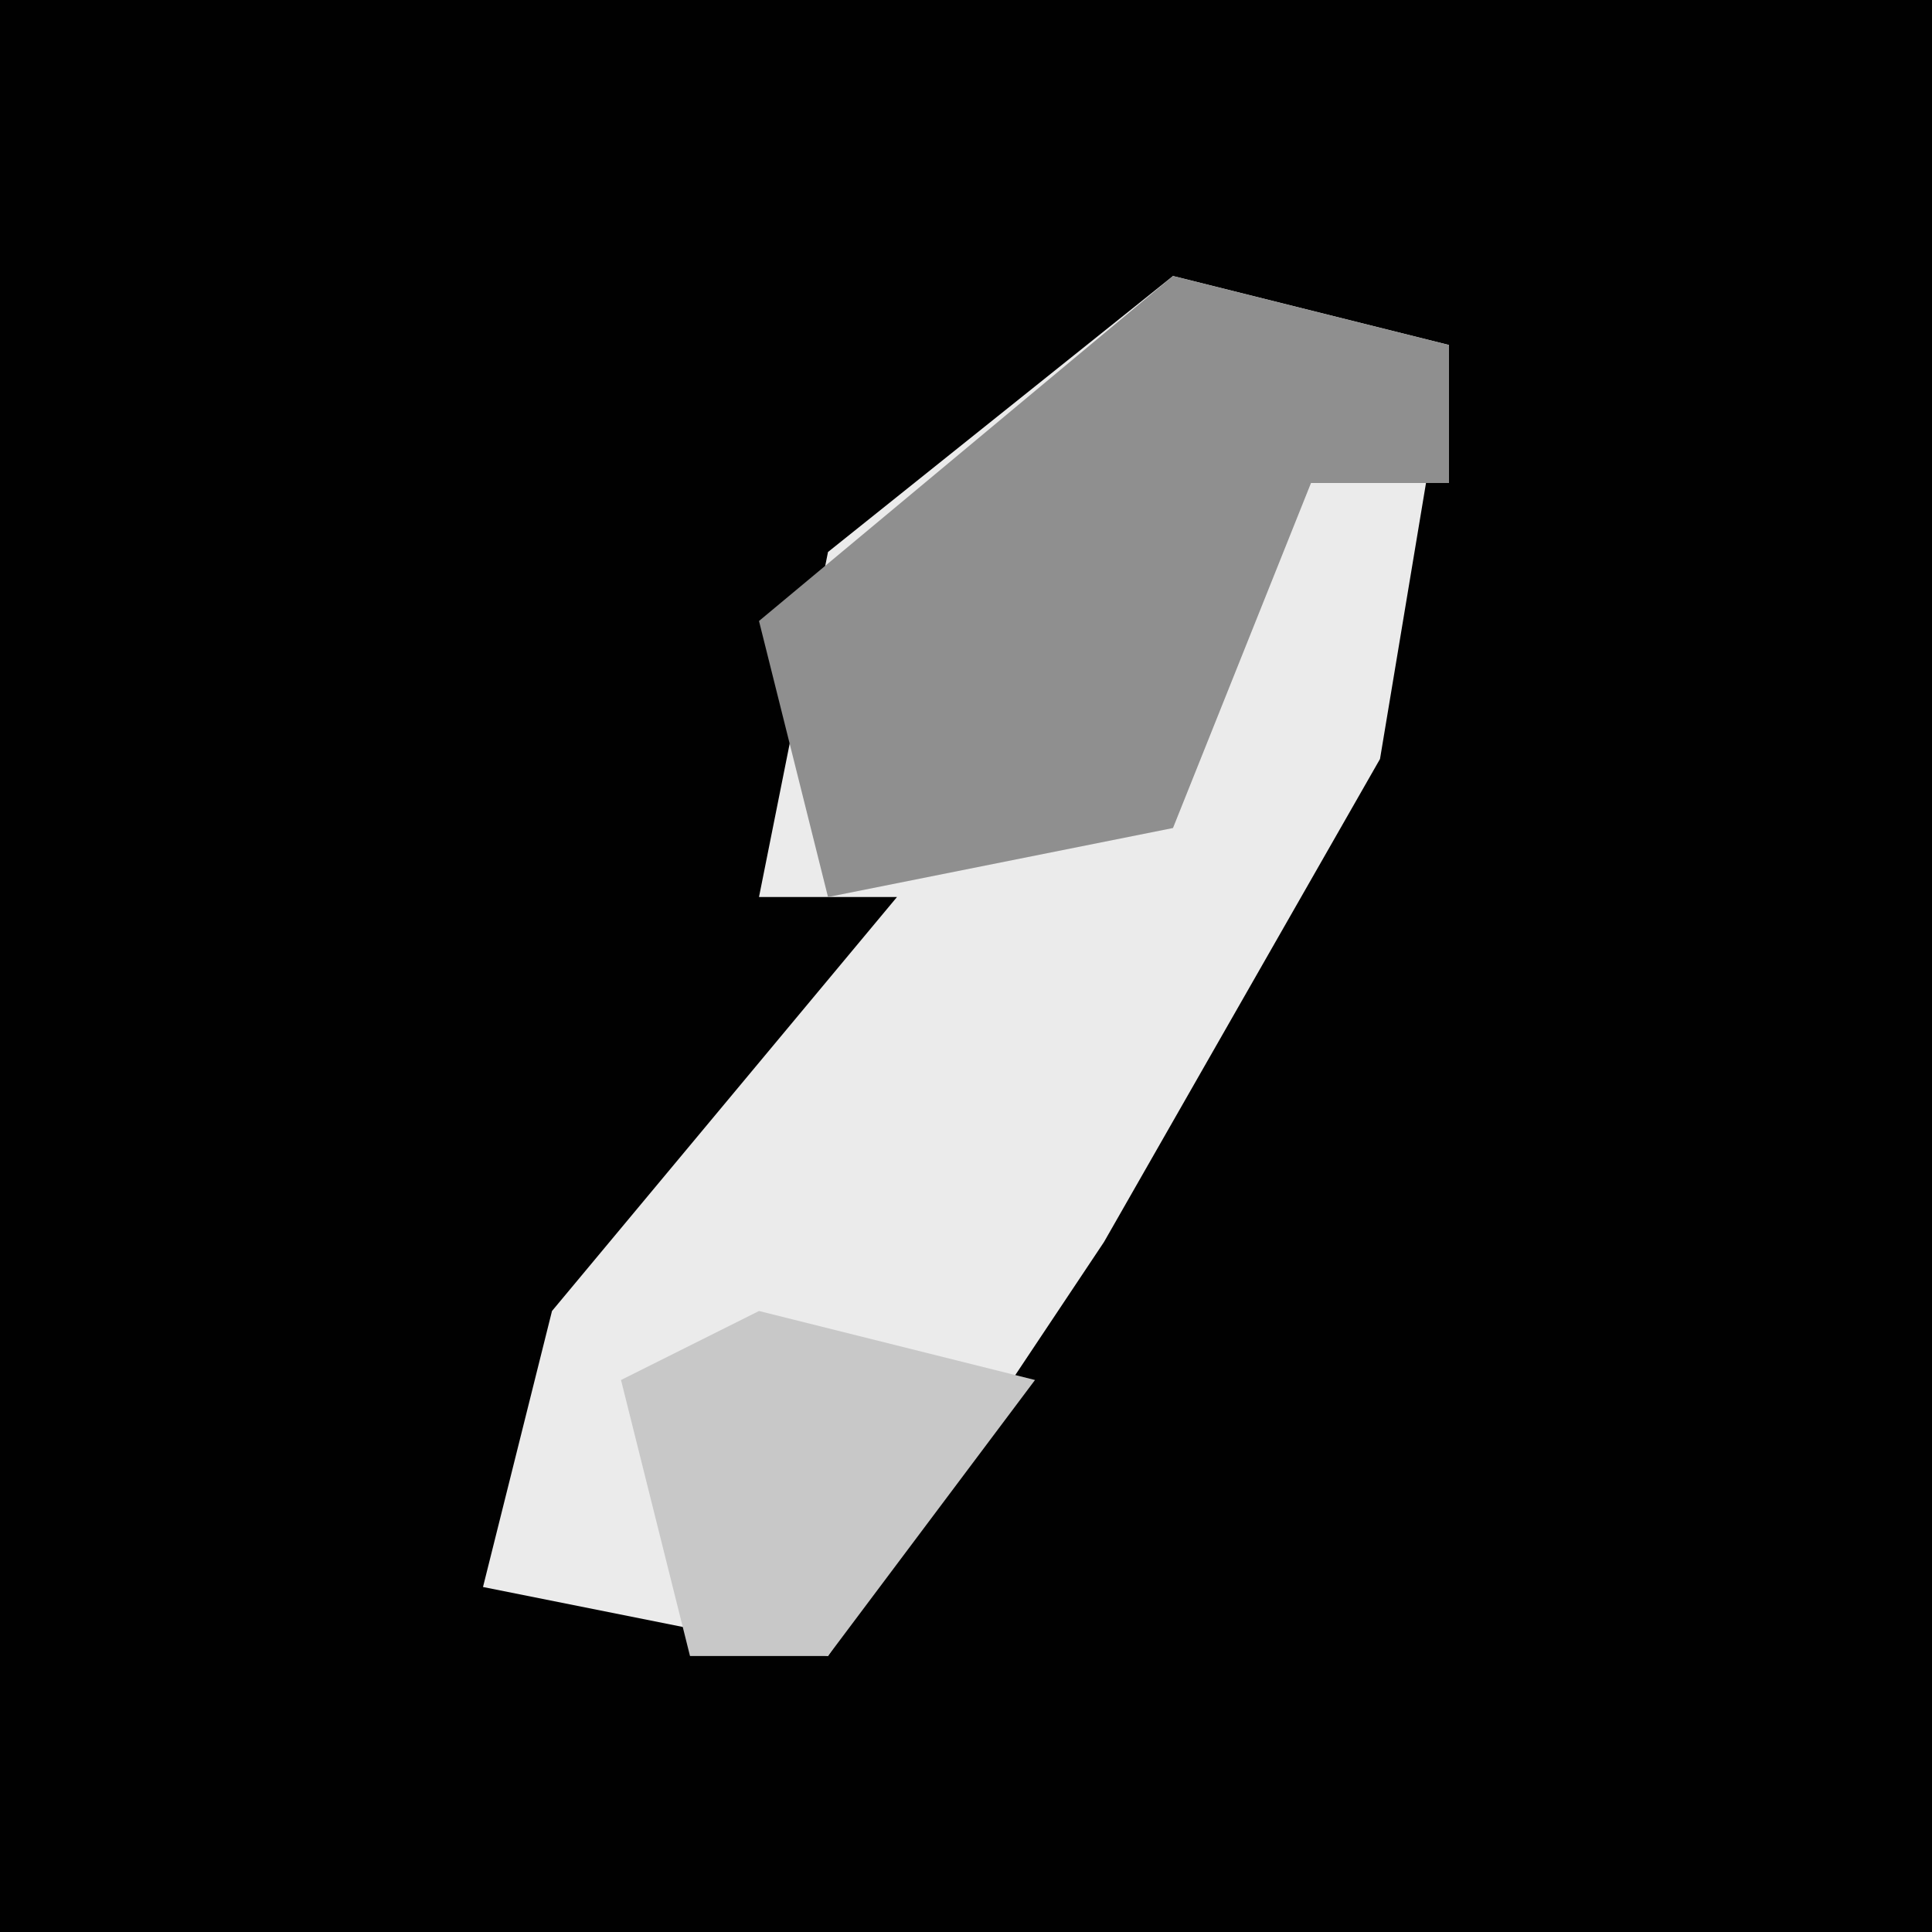 <?xml version="1.0" encoding="UTF-8"?>
<svg version="1.1" xmlns="http://www.w3.org/2000/svg" width="28" height="28">
<path d="M0,0 L28,0 L28,28 L0,28 Z " fill="#010101" transform="translate(0,0)"/>
<path d="M0,0 L4,1 L3,7 L-1,14 L-5,20 L-10,19 L-9,15 L-4,9 L-6,9 L-5,4 Z " fill="#EBEBEB" transform="translate(17,4)"/>
<path d="M0,0 L4,1 L4,3 L2,3 L0,8 L-5,9 L-6,5 Z " fill="#8F8F8F" transform="translate(17,4)"/>
<path d="M0,0 L4,1 L1,5 L-1,5 L-2,1 Z " fill="#C8C8C8" transform="translate(11,19)"/>
</svg>
